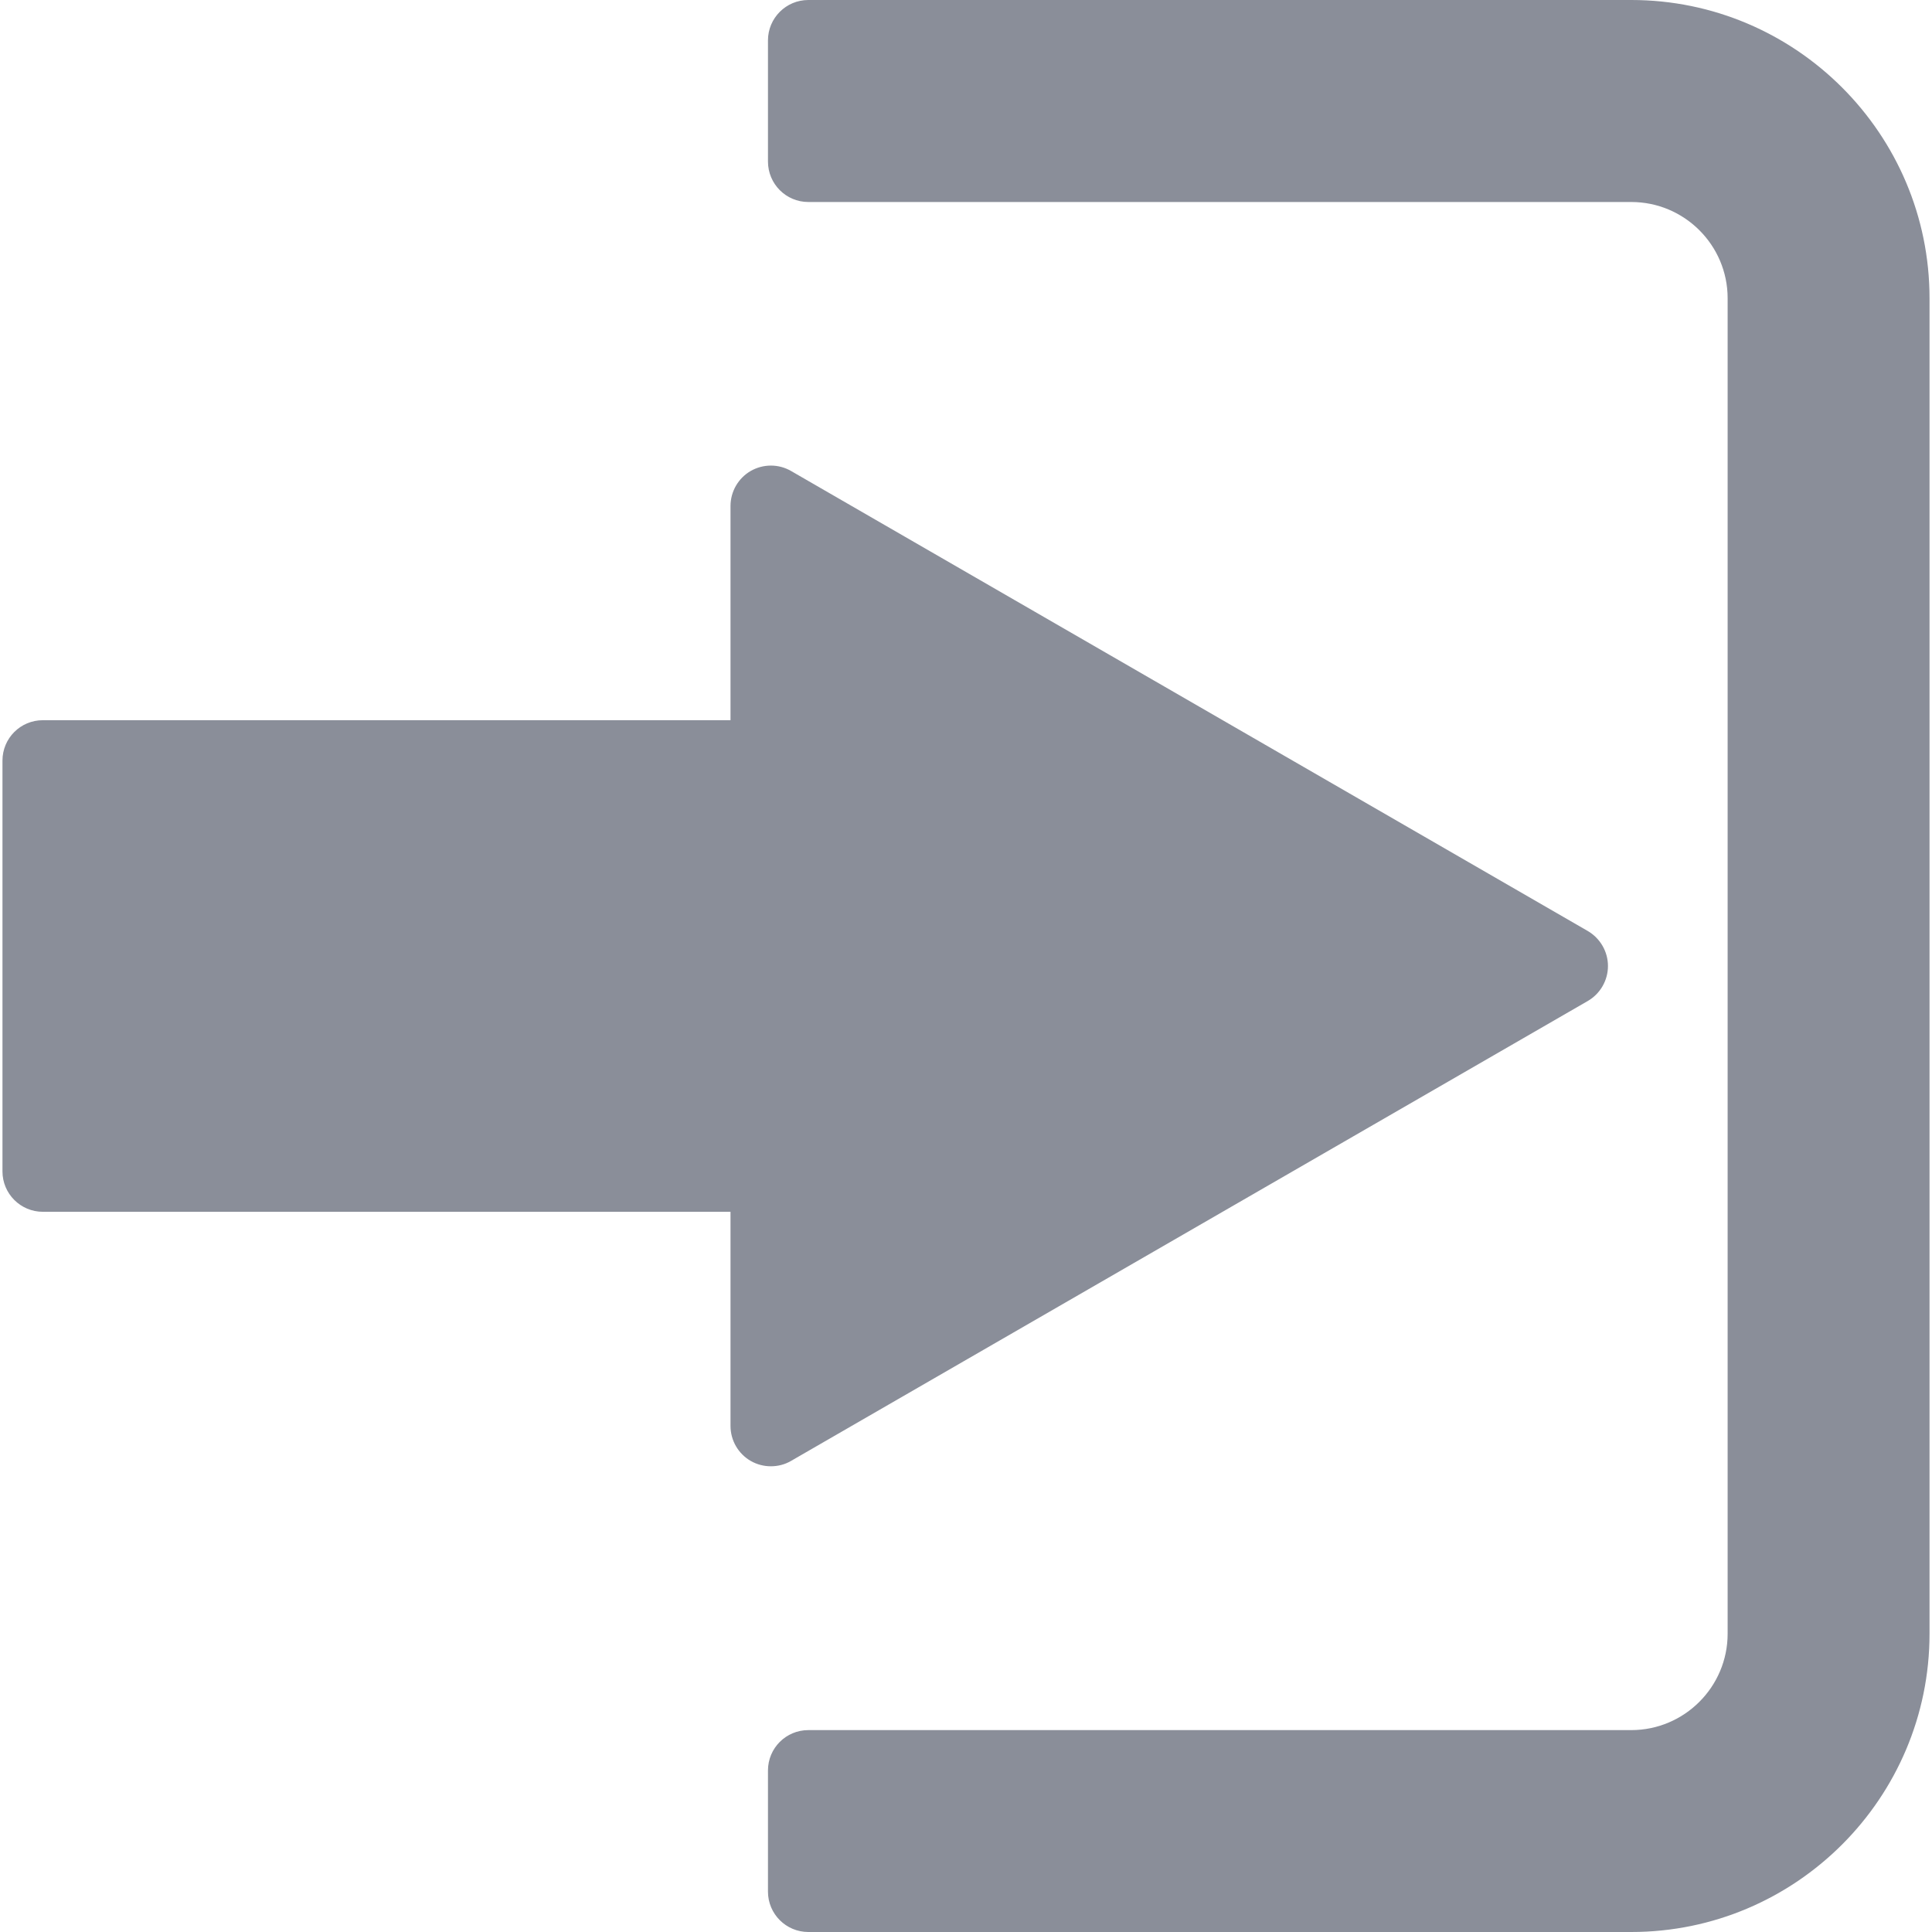 <svg width="18" height="18" viewBox="0 0 18 18" fill="none" xmlns="http://www.w3.org/2000/svg">
<path d="M7.37 13.611L14.793 9.326C14.909 9.259 14.981 9.134 14.981 9C14.981 8.866 14.909 8.742 14.793 8.674L7.37 4.388C7.254 4.321 7.111 4.321 6.994 4.388C6.878 4.455 6.806 4.58 6.806 4.714V6.71H0.399C0.191 6.71 0.023 6.878 0.023 7.086V10.914C0.023 11.121 0.191 11.29 0.399 11.29H6.806V13.285C6.806 13.42 6.878 13.544 6.994 13.611C7.053 13.645 7.118 13.661 7.182 13.661C7.247 13.661 7.312 13.645 7.37 13.611Z" fill="#8A8E99"/>
<path d="M15.198 0H7.531C7.323 0 7.155 0.169 7.155 0.376V1.505C7.155 1.713 7.323 1.882 7.531 1.882H15.198C15.693 1.882 16.096 2.284 16.096 2.779V15.221C16.096 15.716 15.693 16.119 15.198 16.119H7.531C7.323 16.119 7.155 16.287 7.155 16.495V17.624C7.155 17.831 7.323 18 7.531 18H15.198C16.731 18 17.977 16.753 17.977 15.221V2.779C17.977 1.247 16.73 0 15.198 0Z" fill="#8A8E99"/>
</svg>
